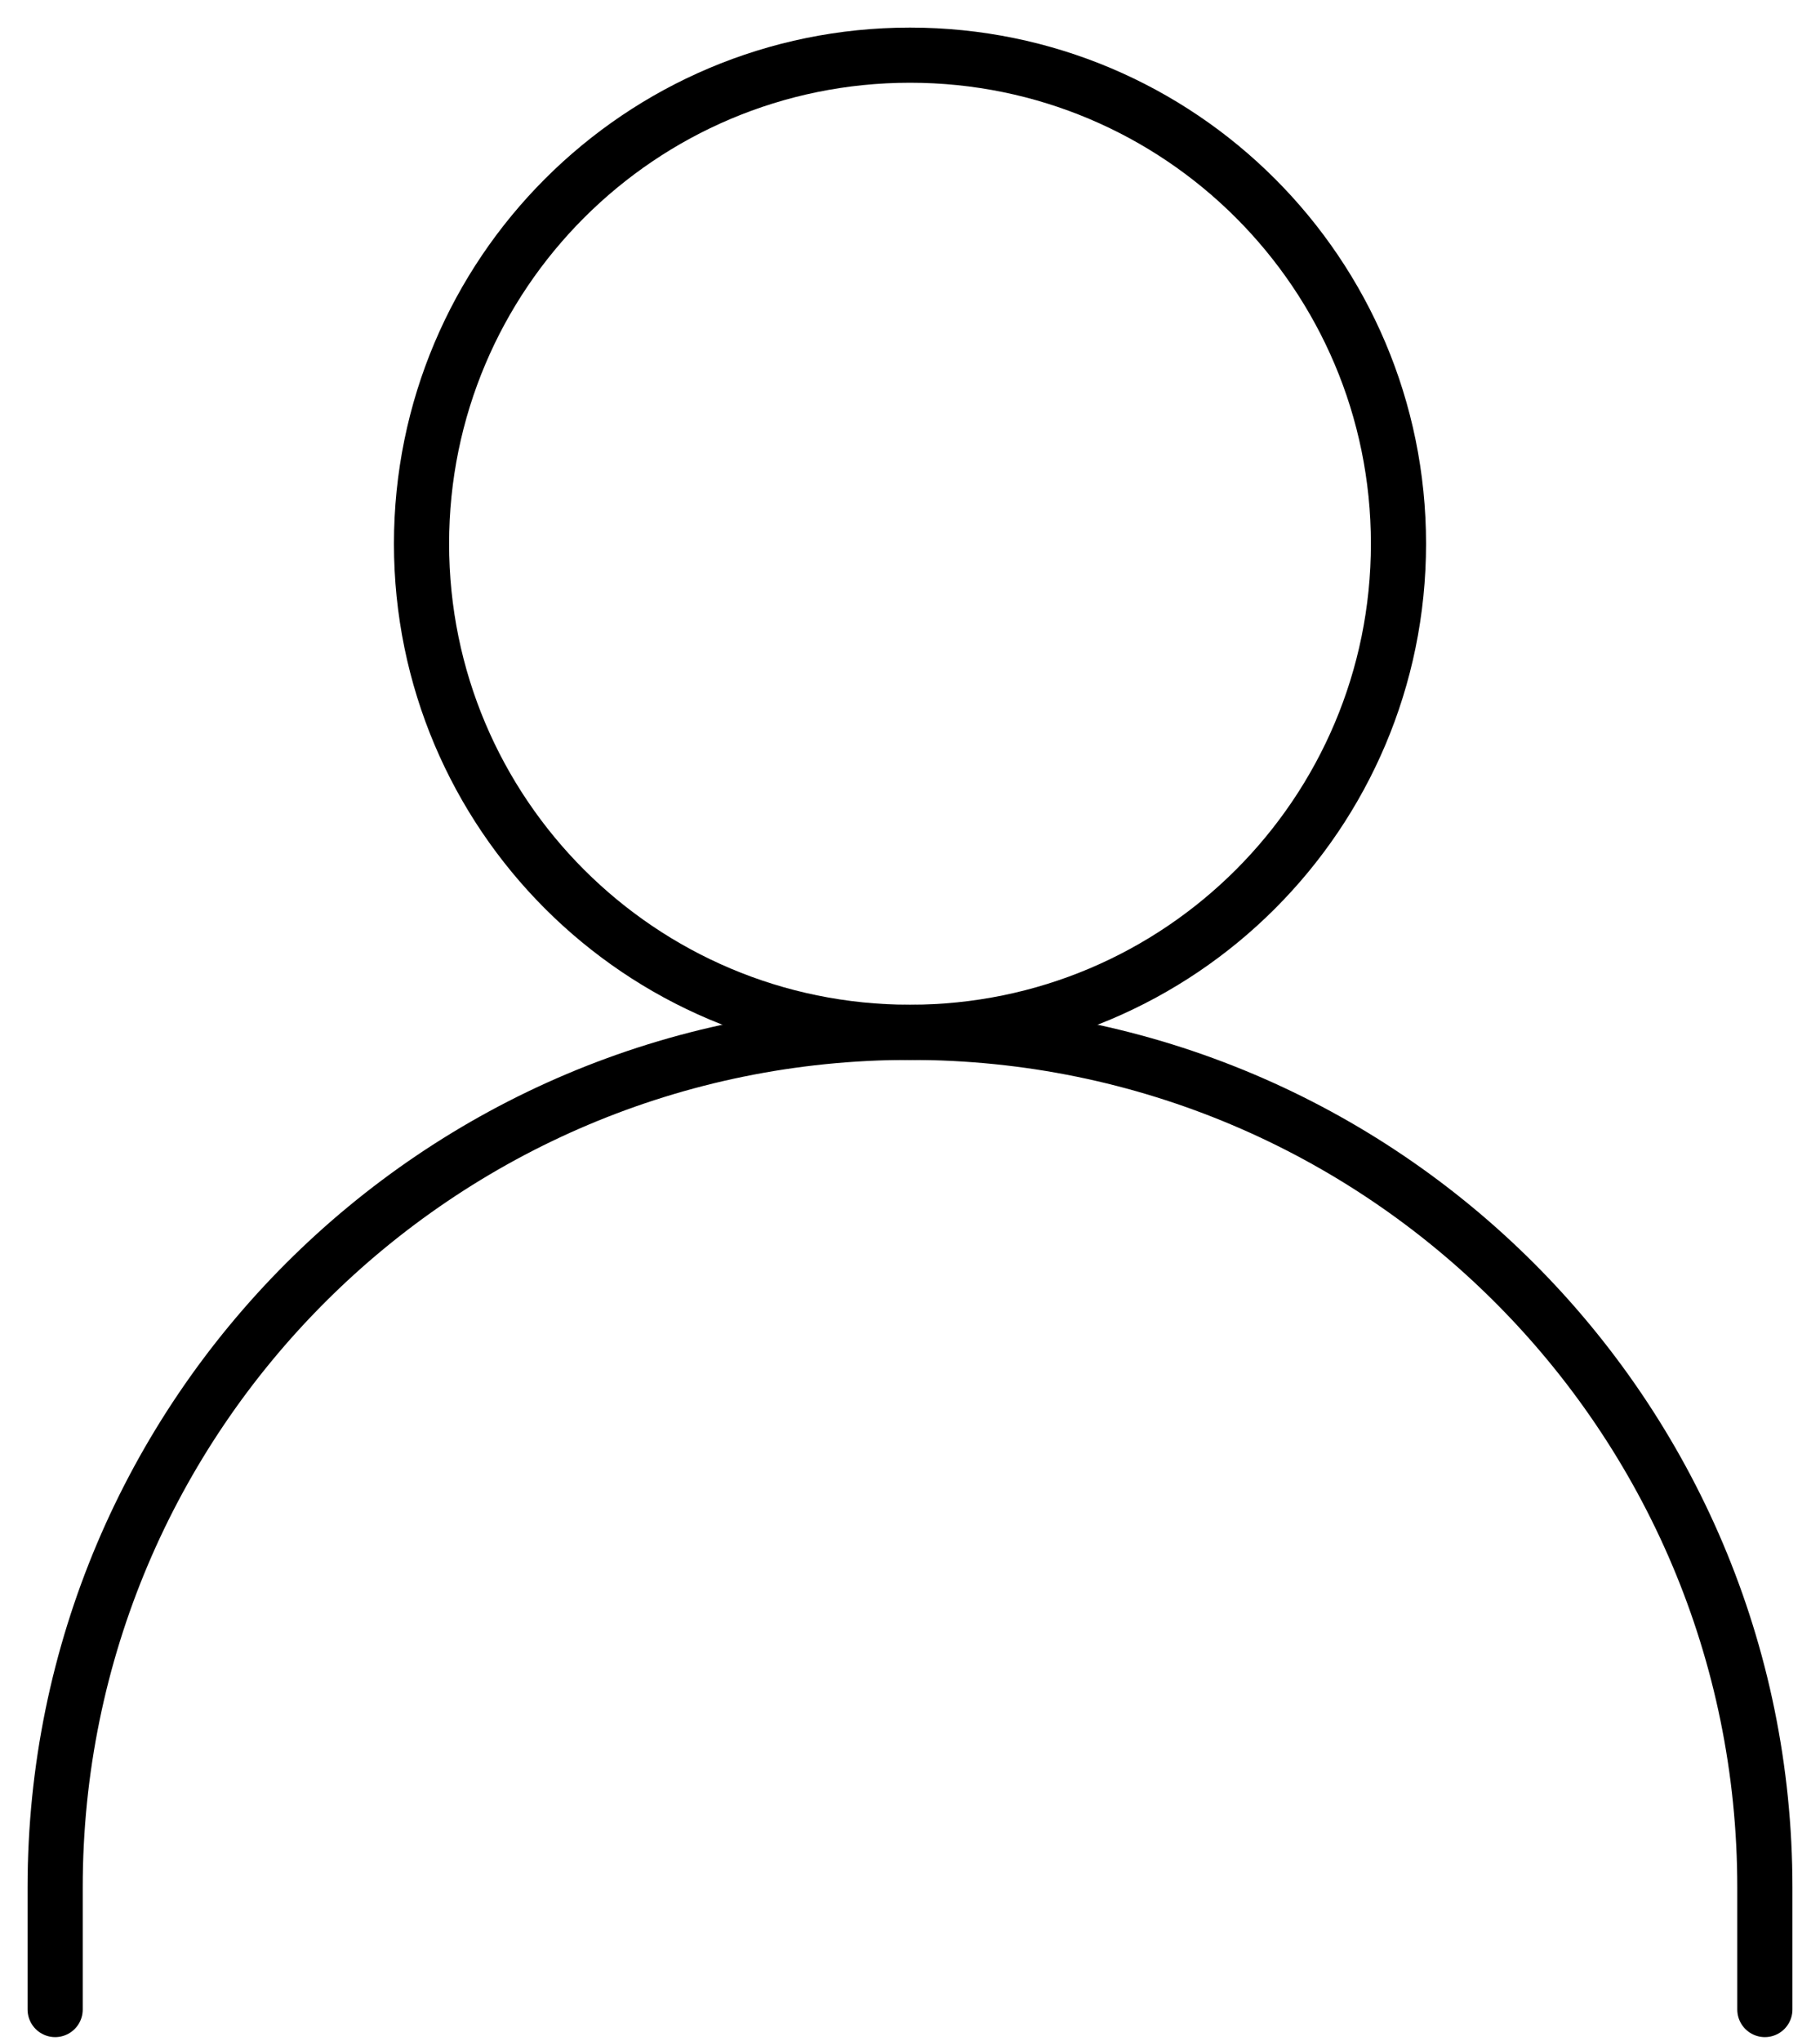 <svg width="33" height="37" viewBox="0 0 33 37" fill="none" xmlns="http://www.w3.org/2000/svg">
<path d="M1 36.429V34.214C1 25.654 7.94 18.714 16.5 18.714C25.06 18.714 32 25.654 32 34.214V36.429" stroke="black" stroke-linecap="round" stroke-linejoin="round"/>
<path d="M16.5 18.714C21.392 18.714 25.357 14.749 25.357 9.857C25.357 4.965 21.392 1 16.5 1C11.608 1 7.643 4.965 7.643 9.857C7.643 14.749 11.608 18.714 16.5 18.714Z" stroke="black" stroke-linecap="round" stroke-linejoin="round"/>
</svg>
